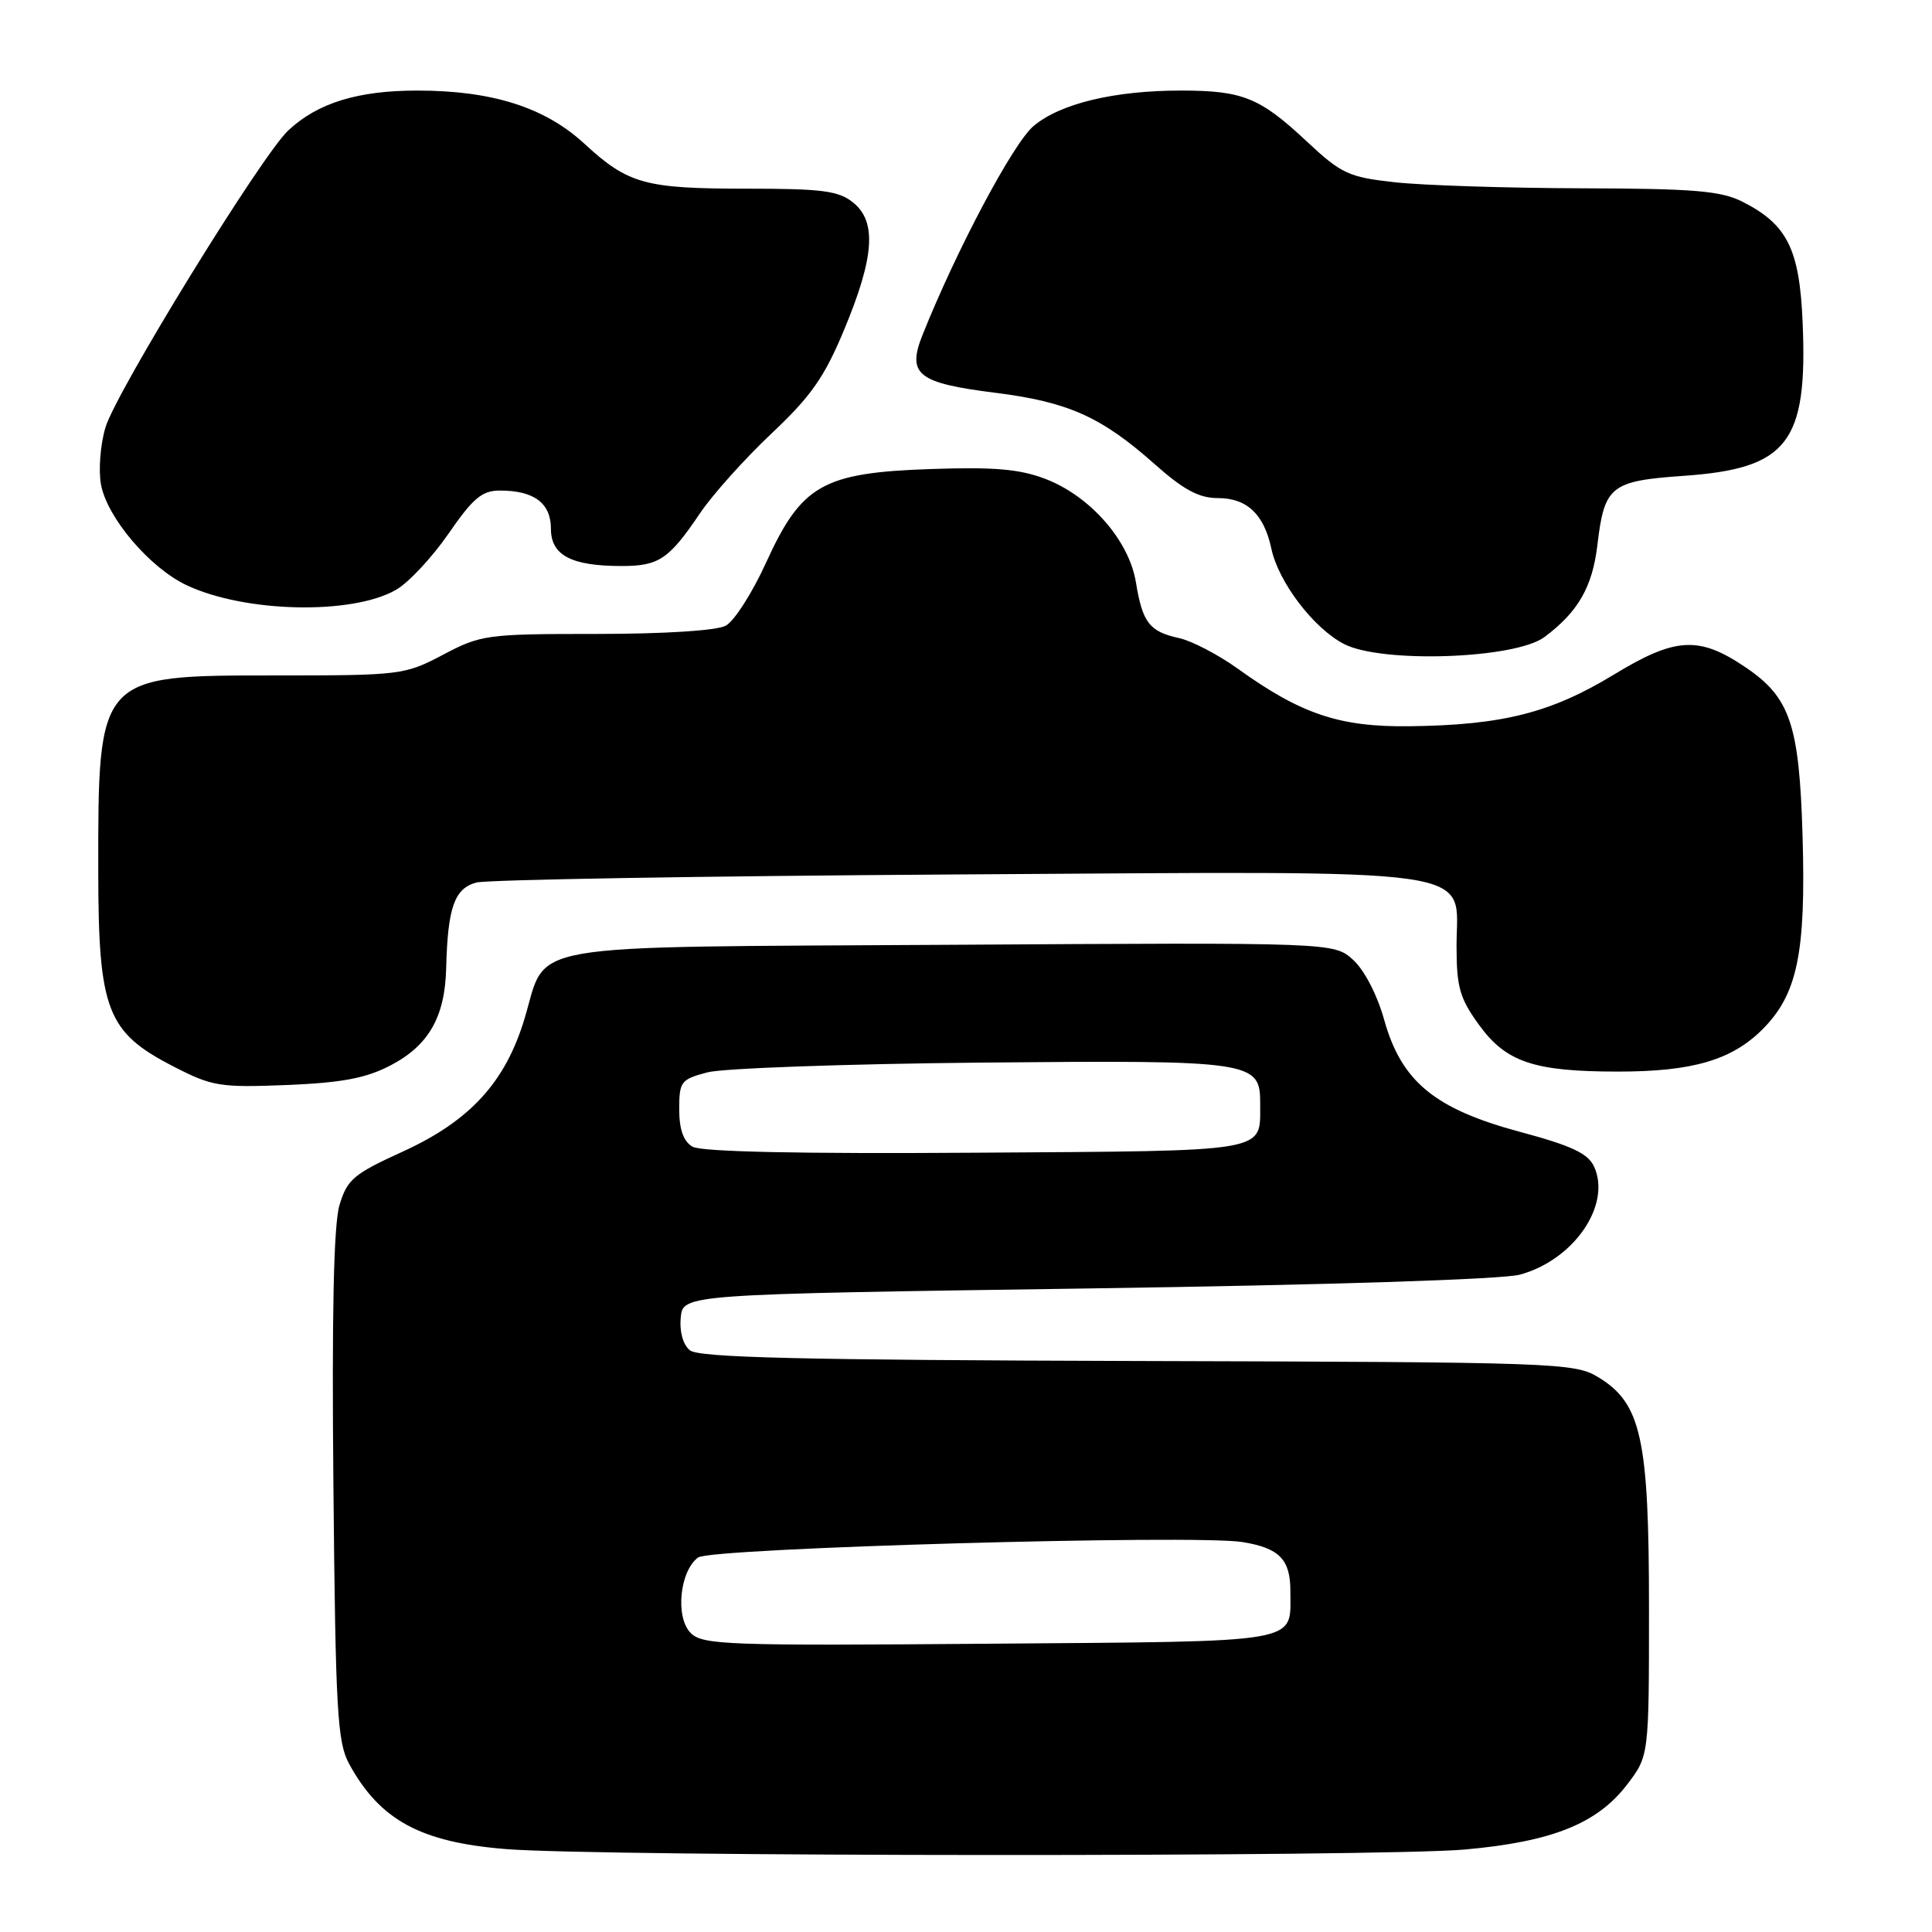 <?xml version="1.0" encoding="UTF-8" standalone="no"?>
<!DOCTYPE svg PUBLIC "-//W3C//DTD SVG 1.1//EN" "http://www.w3.org/Graphics/SVG/1.1/DTD/svg11.dtd" >
<svg xmlns="http://www.w3.org/2000/svg" xmlns:xlink="http://www.w3.org/1999/xlink" version="1.1" viewBox="0 0 256 256">
 <g >
 <path fill="currentColor"
d=" M 194.12 245.07 C 205.68 244.03 211.65 241.64 215.61 236.45 C 218.50 232.66 218.50 232.66 218.50 213.08 C 218.50 190.57 217.48 185.93 211.75 182.47 C 208.63 180.58 206.24 180.49 150.71 180.34 C 106.06 180.21 92.57 179.89 91.41 178.92 C 90.50 178.17 90.02 176.43 90.20 174.59 C 90.50 171.50 90.50 171.50 143.97 170.73 C 175.88 170.27 199.04 169.53 201.38 168.90 C 208.53 166.97 213.54 159.68 211.23 154.59 C 210.42 152.83 208.27 151.82 201.38 149.97 C 190.09 146.93 185.70 143.31 183.41 135.13 C 182.50 131.85 180.78 128.53 179.30 127.19 C 176.75 124.88 176.75 124.88 125.98 125.19 C 67.96 125.54 72.61 124.73 69.49 135.02 C 66.95 143.43 62.25 148.54 53.35 152.60 C 46.83 155.57 46.00 156.28 44.98 159.70 C 44.21 162.29 43.96 174.15 44.18 197.00 C 44.46 226.71 44.70 230.86 46.26 233.72 C 50.33 241.17 55.71 244.10 67.00 245.01 C 79.49 246.03 182.88 246.07 194.12 245.07 Z  M 51.73 141.18 C 56.79 138.55 58.96 134.77 59.12 128.30 C 59.32 120.26 60.21 117.72 63.12 116.94 C 64.55 116.56 93.15 116.08 126.66 115.87 C 197.97 115.44 193.00 114.72 193.00 125.37 C 193.00 130.80 193.42 132.28 195.97 135.79 C 199.55 140.74 203.26 141.99 214.38 141.99 C 224.21 142.00 229.46 140.47 233.51 136.42 C 238.17 131.77 239.30 126.32 238.85 110.78 C 238.41 95.94 237.21 92.40 231.22 88.37 C 225.10 84.25 221.99 84.43 213.83 89.40 C 205.49 94.46 199.10 96.08 186.78 96.23 C 177.52 96.35 172.41 94.64 164.02 88.61 C 161.43 86.75 157.92 84.92 156.23 84.55 C 152.30 83.69 151.39 82.52 150.51 77.13 C 149.59 71.59 144.44 65.72 138.50 63.45 C 135.10 62.15 131.69 61.86 123.31 62.15 C 109.01 62.64 106.21 64.24 101.51 74.55 C 99.69 78.55 97.28 82.32 96.16 82.91 C 94.96 83.56 87.99 84.00 79.03 84.00 C 64.49 84.00 63.74 84.10 58.72 86.75 C 53.61 89.44 53.13 89.50 36.36 89.50 C 12.95 89.50 13.00 89.44 13.02 115.50 C 13.04 133.88 14.16 136.78 23.00 141.32 C 28.12 143.96 29.15 144.12 38.00 143.77 C 45.31 143.47 48.48 142.87 51.73 141.18 Z  M 204.65 84.41 C 209.10 81.09 211.00 77.79 211.66 72.24 C 212.59 64.38 213.40 63.73 223.12 63.05 C 236.89 62.08 239.53 58.68 238.86 42.74 C 238.45 33.02 236.84 29.76 230.93 26.75 C 228.05 25.29 224.59 24.99 209.50 24.95 C 199.60 24.92 188.50 24.56 184.82 24.15 C 178.68 23.47 177.75 23.04 173.10 18.69 C 166.93 12.92 164.65 12.00 156.48 12.00 C 147.64 12.00 140.49 13.72 136.95 16.70 C 134.27 18.95 126.77 33.05 122.26 44.33 C 120.14 49.62 121.55 50.75 131.92 52.05 C 141.54 53.26 145.94 55.23 153.01 61.51 C 156.84 64.91 158.87 66.00 161.38 66.00 C 165.23 66.00 167.49 68.14 168.46 72.69 C 169.40 77.15 174.10 83.30 178.12 85.35 C 183.16 87.92 200.79 87.30 204.65 84.41 Z  M 52.50 78.14 C 54.15 77.19 57.27 73.84 59.44 70.70 C 62.68 66.00 63.87 65.00 66.25 65.00 C 70.77 65.00 73.00 66.67 73.00 70.06 C 73.00 73.58 75.69 75.00 82.37 75.00 C 87.31 75.00 88.64 74.11 92.76 68.00 C 94.43 65.53 98.69 60.78 102.22 57.45 C 107.46 52.52 109.24 49.98 111.85 43.70 C 115.86 34.08 116.19 29.38 113.06 26.85 C 111.13 25.28 108.96 25.00 98.95 25.00 C 85.44 25.00 83.23 24.39 77.41 19.02 C 72.20 14.22 65.20 12.00 55.29 12.00 C 47.39 12.00 42.07 13.65 38.19 17.29 C 34.62 20.65 15.36 51.94 13.97 56.65 C 13.29 58.94 13.03 62.35 13.39 64.24 C 14.21 68.61 19.83 75.22 24.70 77.53 C 32.42 81.19 46.68 81.51 52.50 78.14 Z  M 91.52 216.38 C 89.45 214.31 90.06 208.16 92.51 206.37 C 94.22 205.12 158.33 203.31 164.63 204.33 C 169.53 205.12 171.00 206.64 170.98 210.87 C 170.96 217.84 173.10 217.47 131.16 217.80 C 96.33 218.08 93.11 217.97 91.52 216.38 Z  M 91.75 151.94 C 90.56 151.23 90.00 149.65 90.00 146.99 C 90.00 143.31 90.22 143.02 93.75 142.09 C 95.81 141.55 112.12 140.97 130.00 140.80 C 166.14 140.47 167.01 140.59 166.98 146.29 C 166.95 152.76 168.62 152.48 129.29 152.74 C 105.89 152.90 92.89 152.62 91.75 151.94 Z "/>
</g>
</svg>